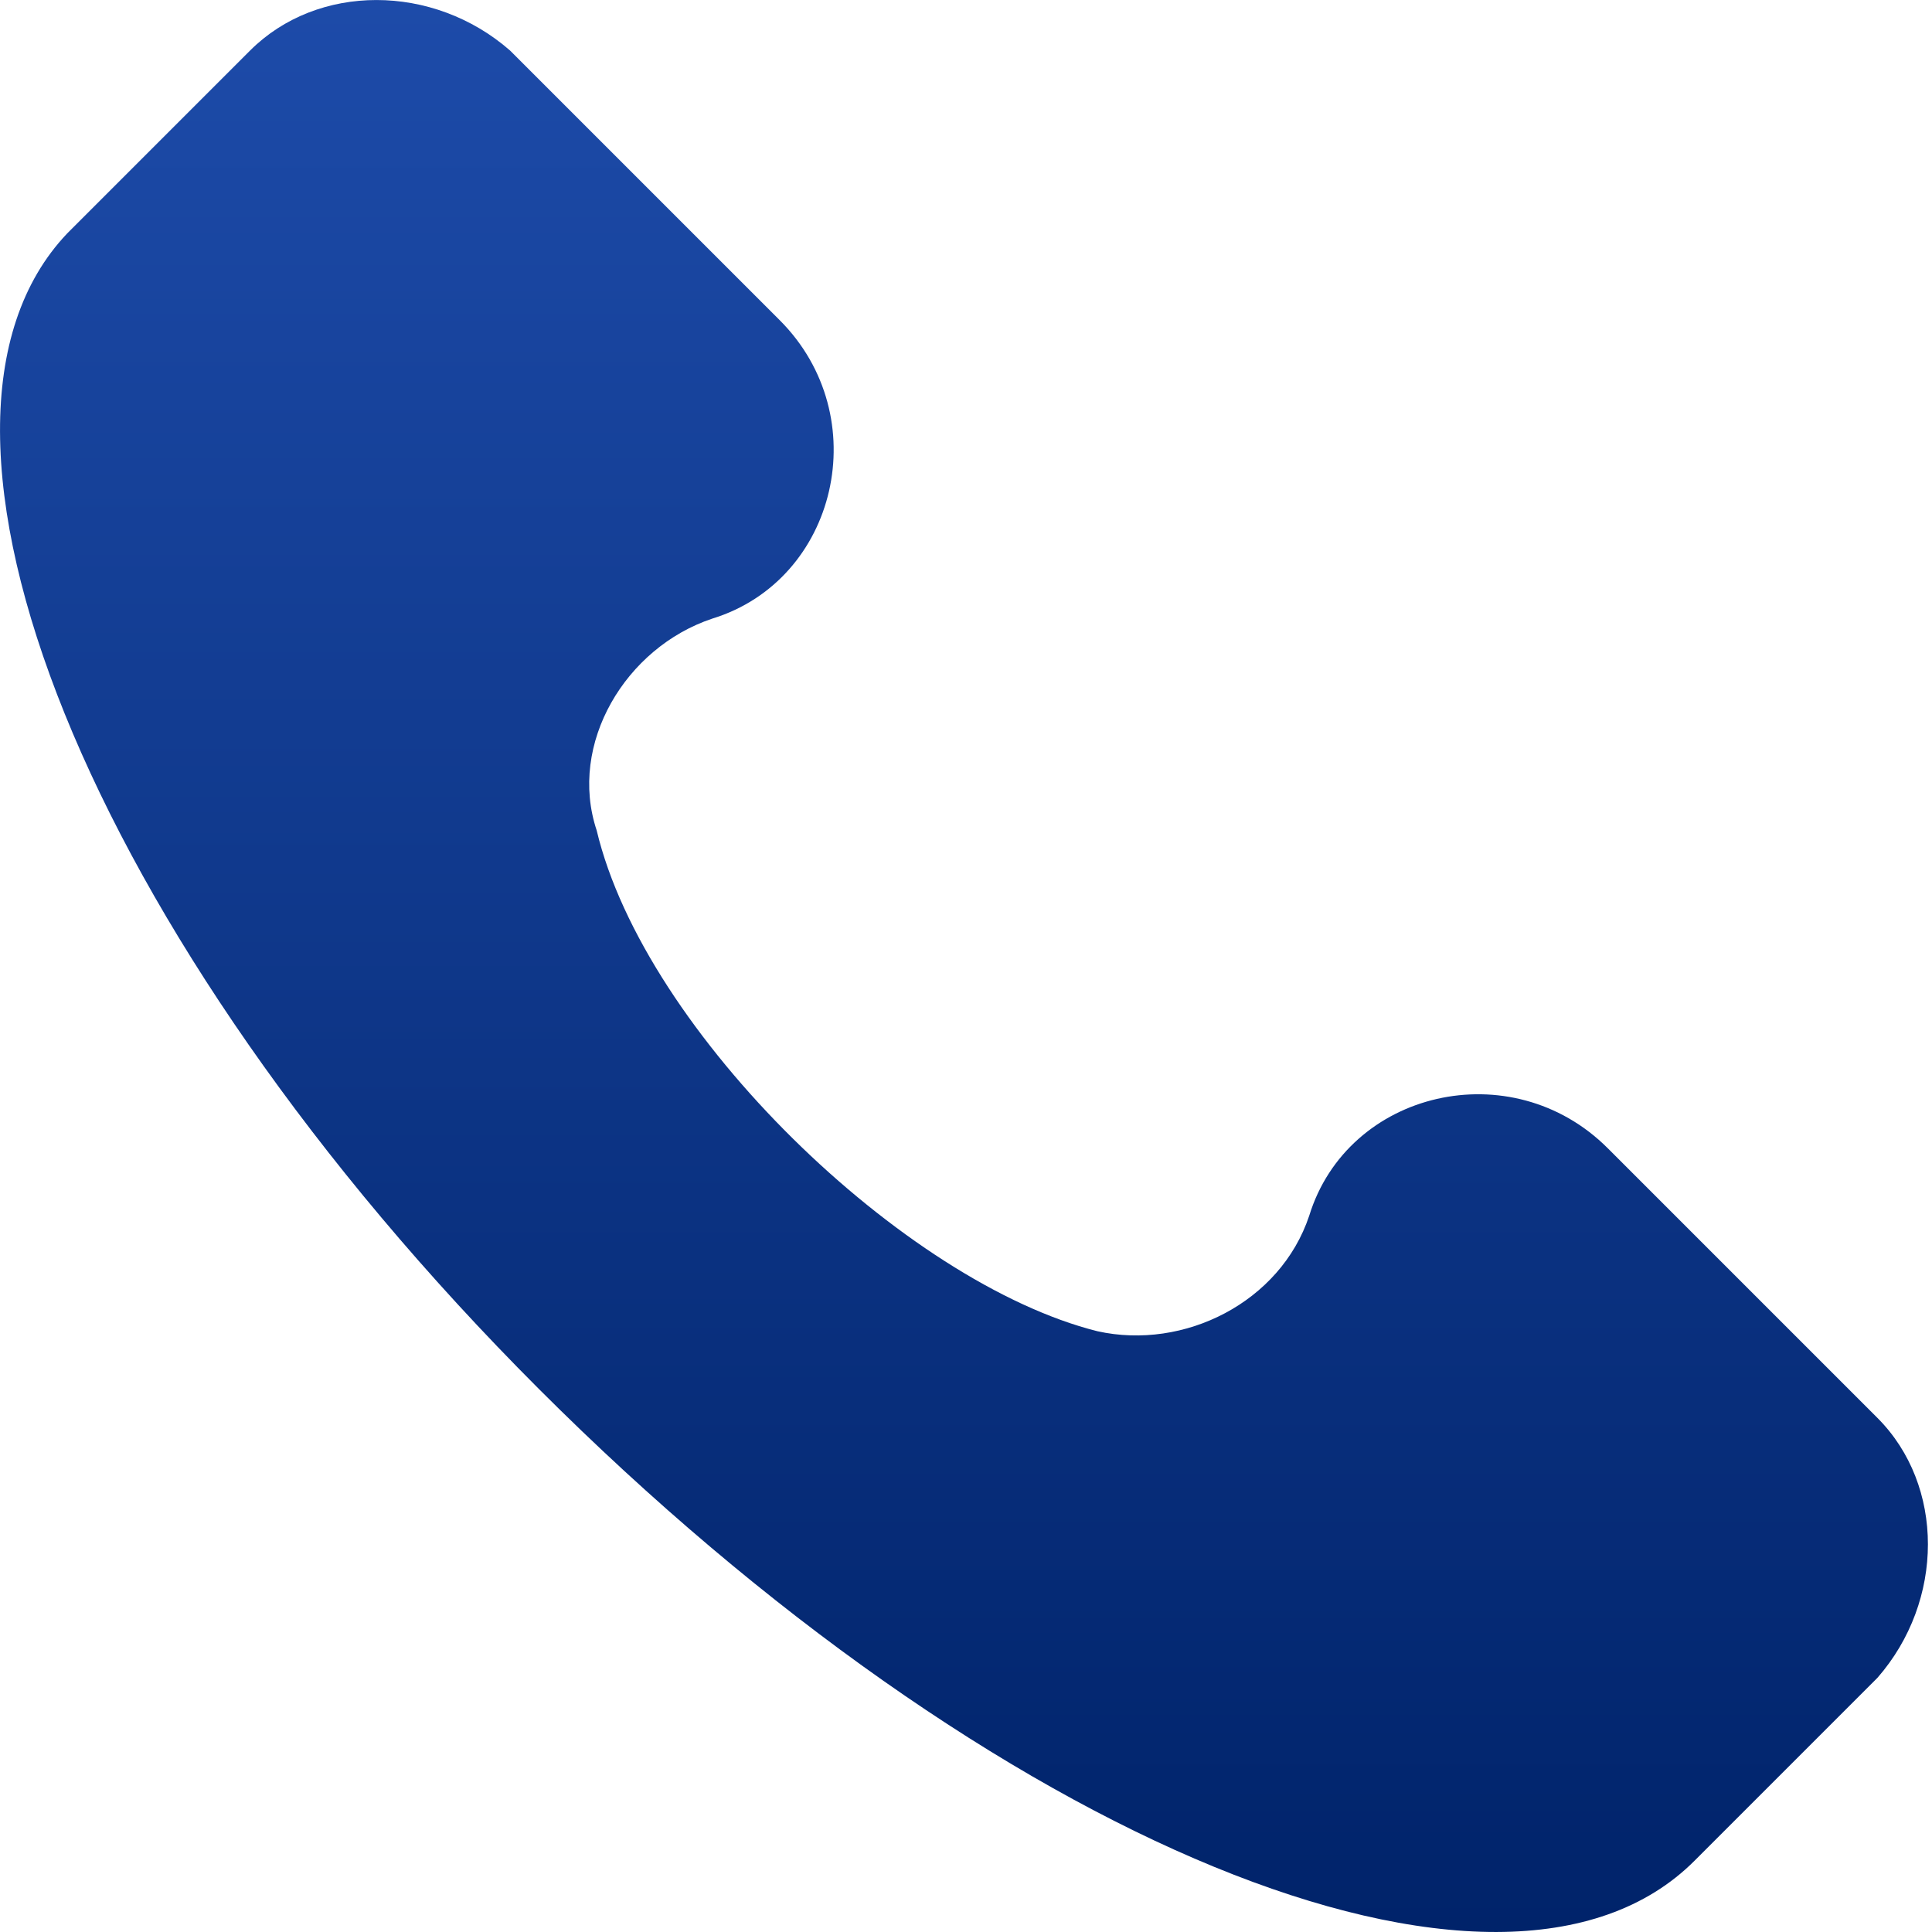 <svg width="20" height="20" viewBox="0 0 20 20" fill="none" xmlns="http://www.w3.org/2000/svg">
<path d="M19.435 14.678L16.644 11.887C15.647 10.89 13.952 11.289 13.553 12.585C13.254 13.482 12.258 13.98 11.361 13.781C9.367 13.282 6.676 10.691 6.177 8.597C5.878 7.7 6.476 6.703 7.373 6.404C8.669 6.006 9.068 4.311 8.071 3.314L5.28 0.523C4.483 -0.174 3.286 -0.174 2.589 0.523L0.695 2.417C-1.199 4.411 0.894 9.694 5.579 14.379C10.264 19.064 15.547 21.257 17.541 19.263L19.435 17.369C20.132 16.572 20.132 15.376 19.435 14.678Z" fill="url(#paint0_linear)"/>
<defs>
<linearGradient id="paint0_linear" x1="9.979" y1="0" x2="9.979" y2="20" gradientUnits="userSpaceOnUse">
<stop stop-color="#1D4BA9"/>
<stop offset="1" stop-color="#00236A"/>
</linearGradient>
</defs>
</svg>
